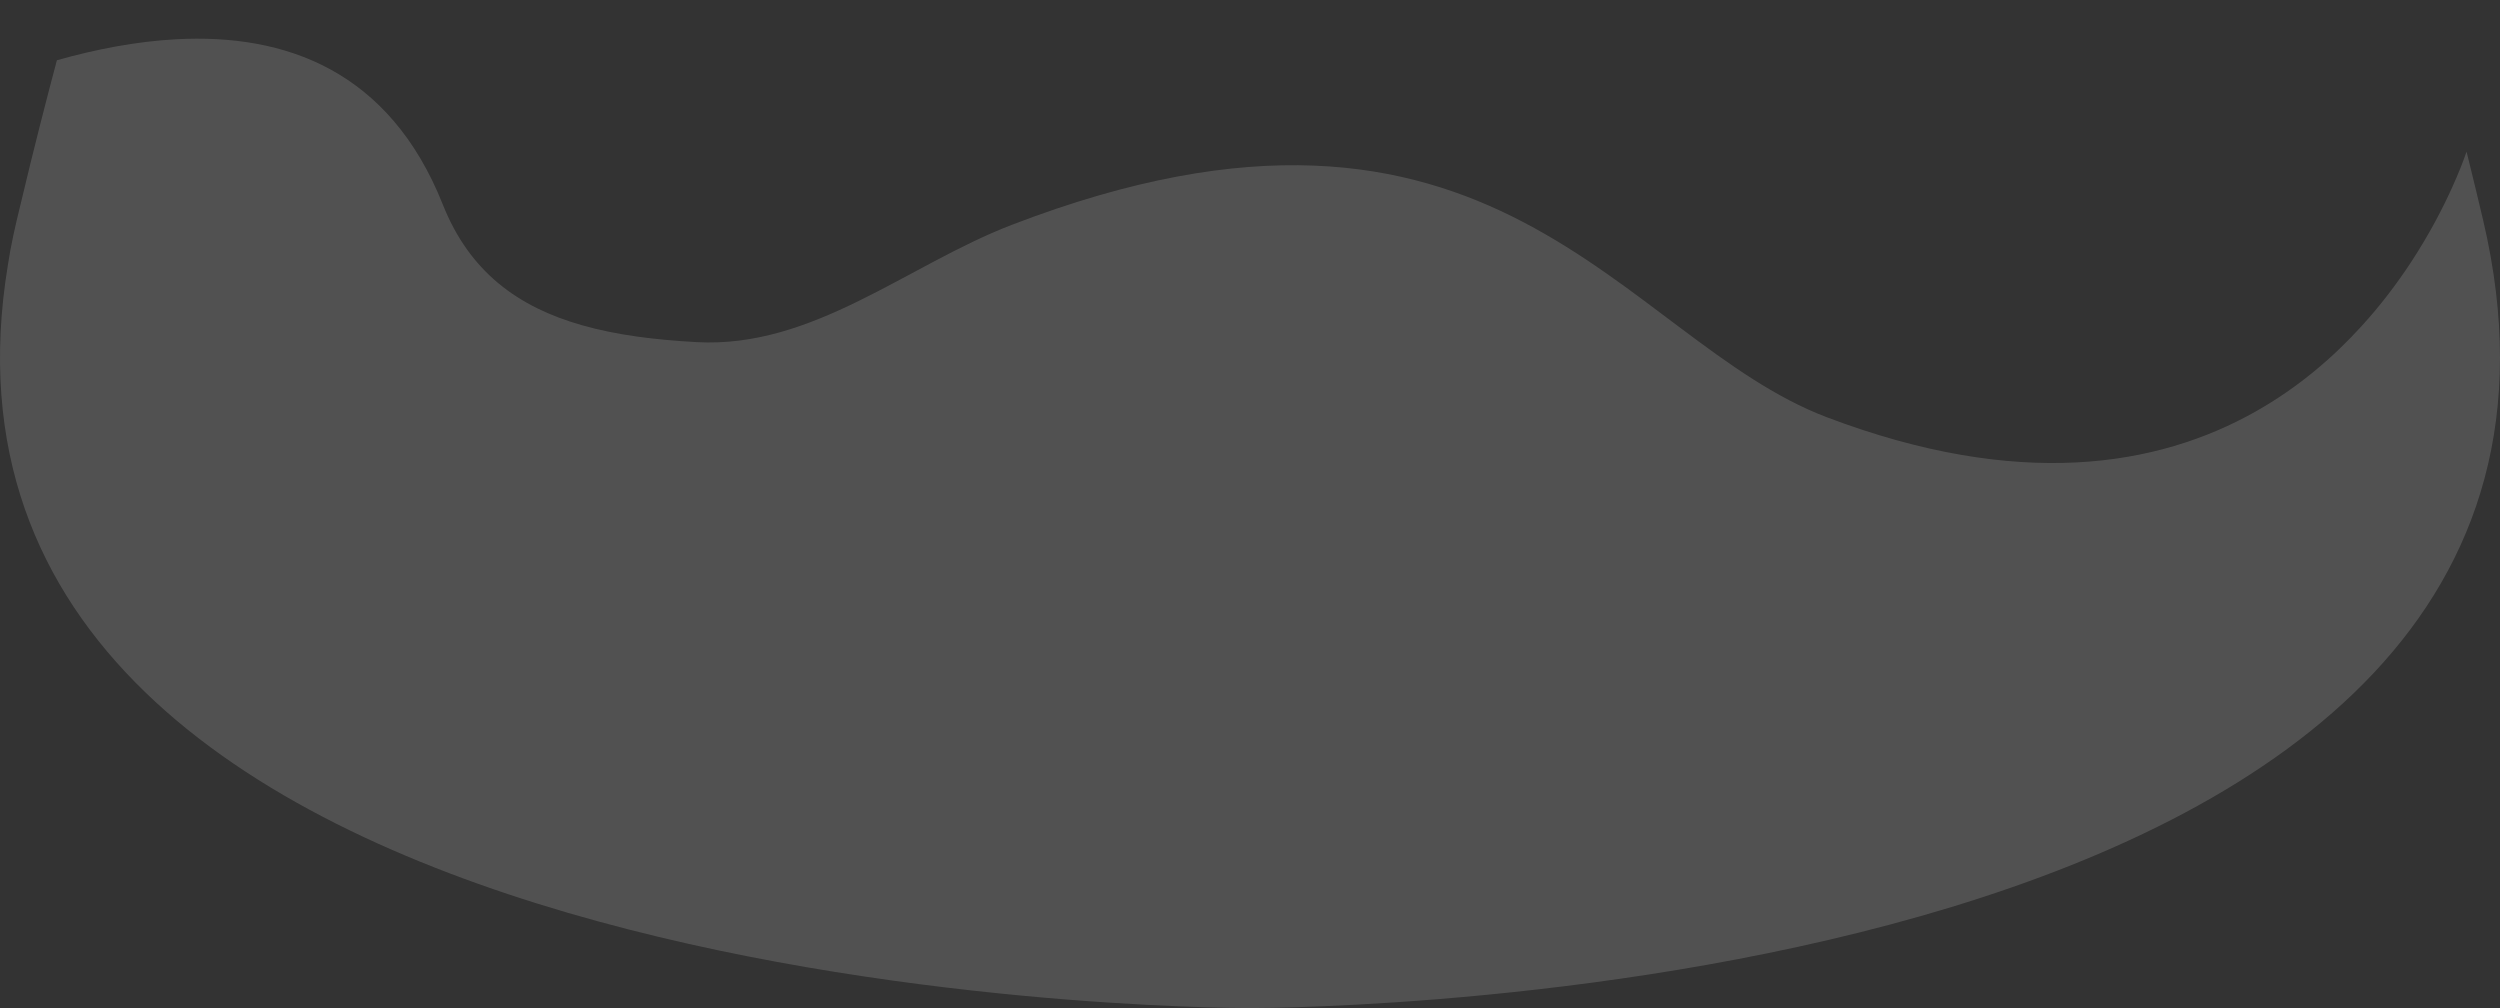 <?xml version="1.0" encoding="UTF-8" standalone="no"?><svg width='62' height='25' viewBox='0 0 62 25' fill='none' xmlns='http://www.w3.org/2000/svg'>
<rect x="0" y="0" width="62" height="25" fill="#333333" stroke="none"/>
<path opacity='0.15' d='M31.011 25C31.011 25 31.003 25 30.986 25C29.95 25 -2.803 24.836 0.194 6.583C0.213 6.457 0.235 6.33 0.258 6.201C0.304 5.958 0.356 5.712 0.415 5.462C0.527 4.989 0.641 4.518 0.757 4.045C0.831 3.745 0.906 3.444 0.982 3.145C1.053 2.867 1.123 2.59 1.196 2.311C1.265 2.047 1.333 1.783 1.404 1.521C1.406 1.511 1.41 1.504 1.412 1.494C2.377 1.222 3.381 1.027 4.369 0.974C7.076 0.828 9.659 1.748 10.981 5.071C11.648 6.75 12.856 7.617 14.427 8.064C15.28 8.309 16.239 8.428 17.278 8.485C20.163 8.643 22.503 6.574 25.086 5.579C37.066 0.968 40.216 8.416 45.303 10.347C50.055 12.15 53.501 11.583 55.943 10.204C56.998 9.608 57.865 8.862 58.567 8.088C59.05 7.56 59.454 7.019 59.791 6.507C60.258 5.794 60.595 5.136 60.819 4.636C60.97 4.301 61.072 4.04 61.129 3.879C61.146 3.831 61.16 3.792 61.17 3.762C61.174 3.772 61.176 3.782 61.178 3.792C61.244 4.061 61.311 4.331 61.376 4.6C61.405 4.723 61.437 4.845 61.464 4.968C61.505 5.132 61.543 5.298 61.582 5.462C66.128 24.83 32.068 25 31.011 25Z' fill='white'/>
</svg>
